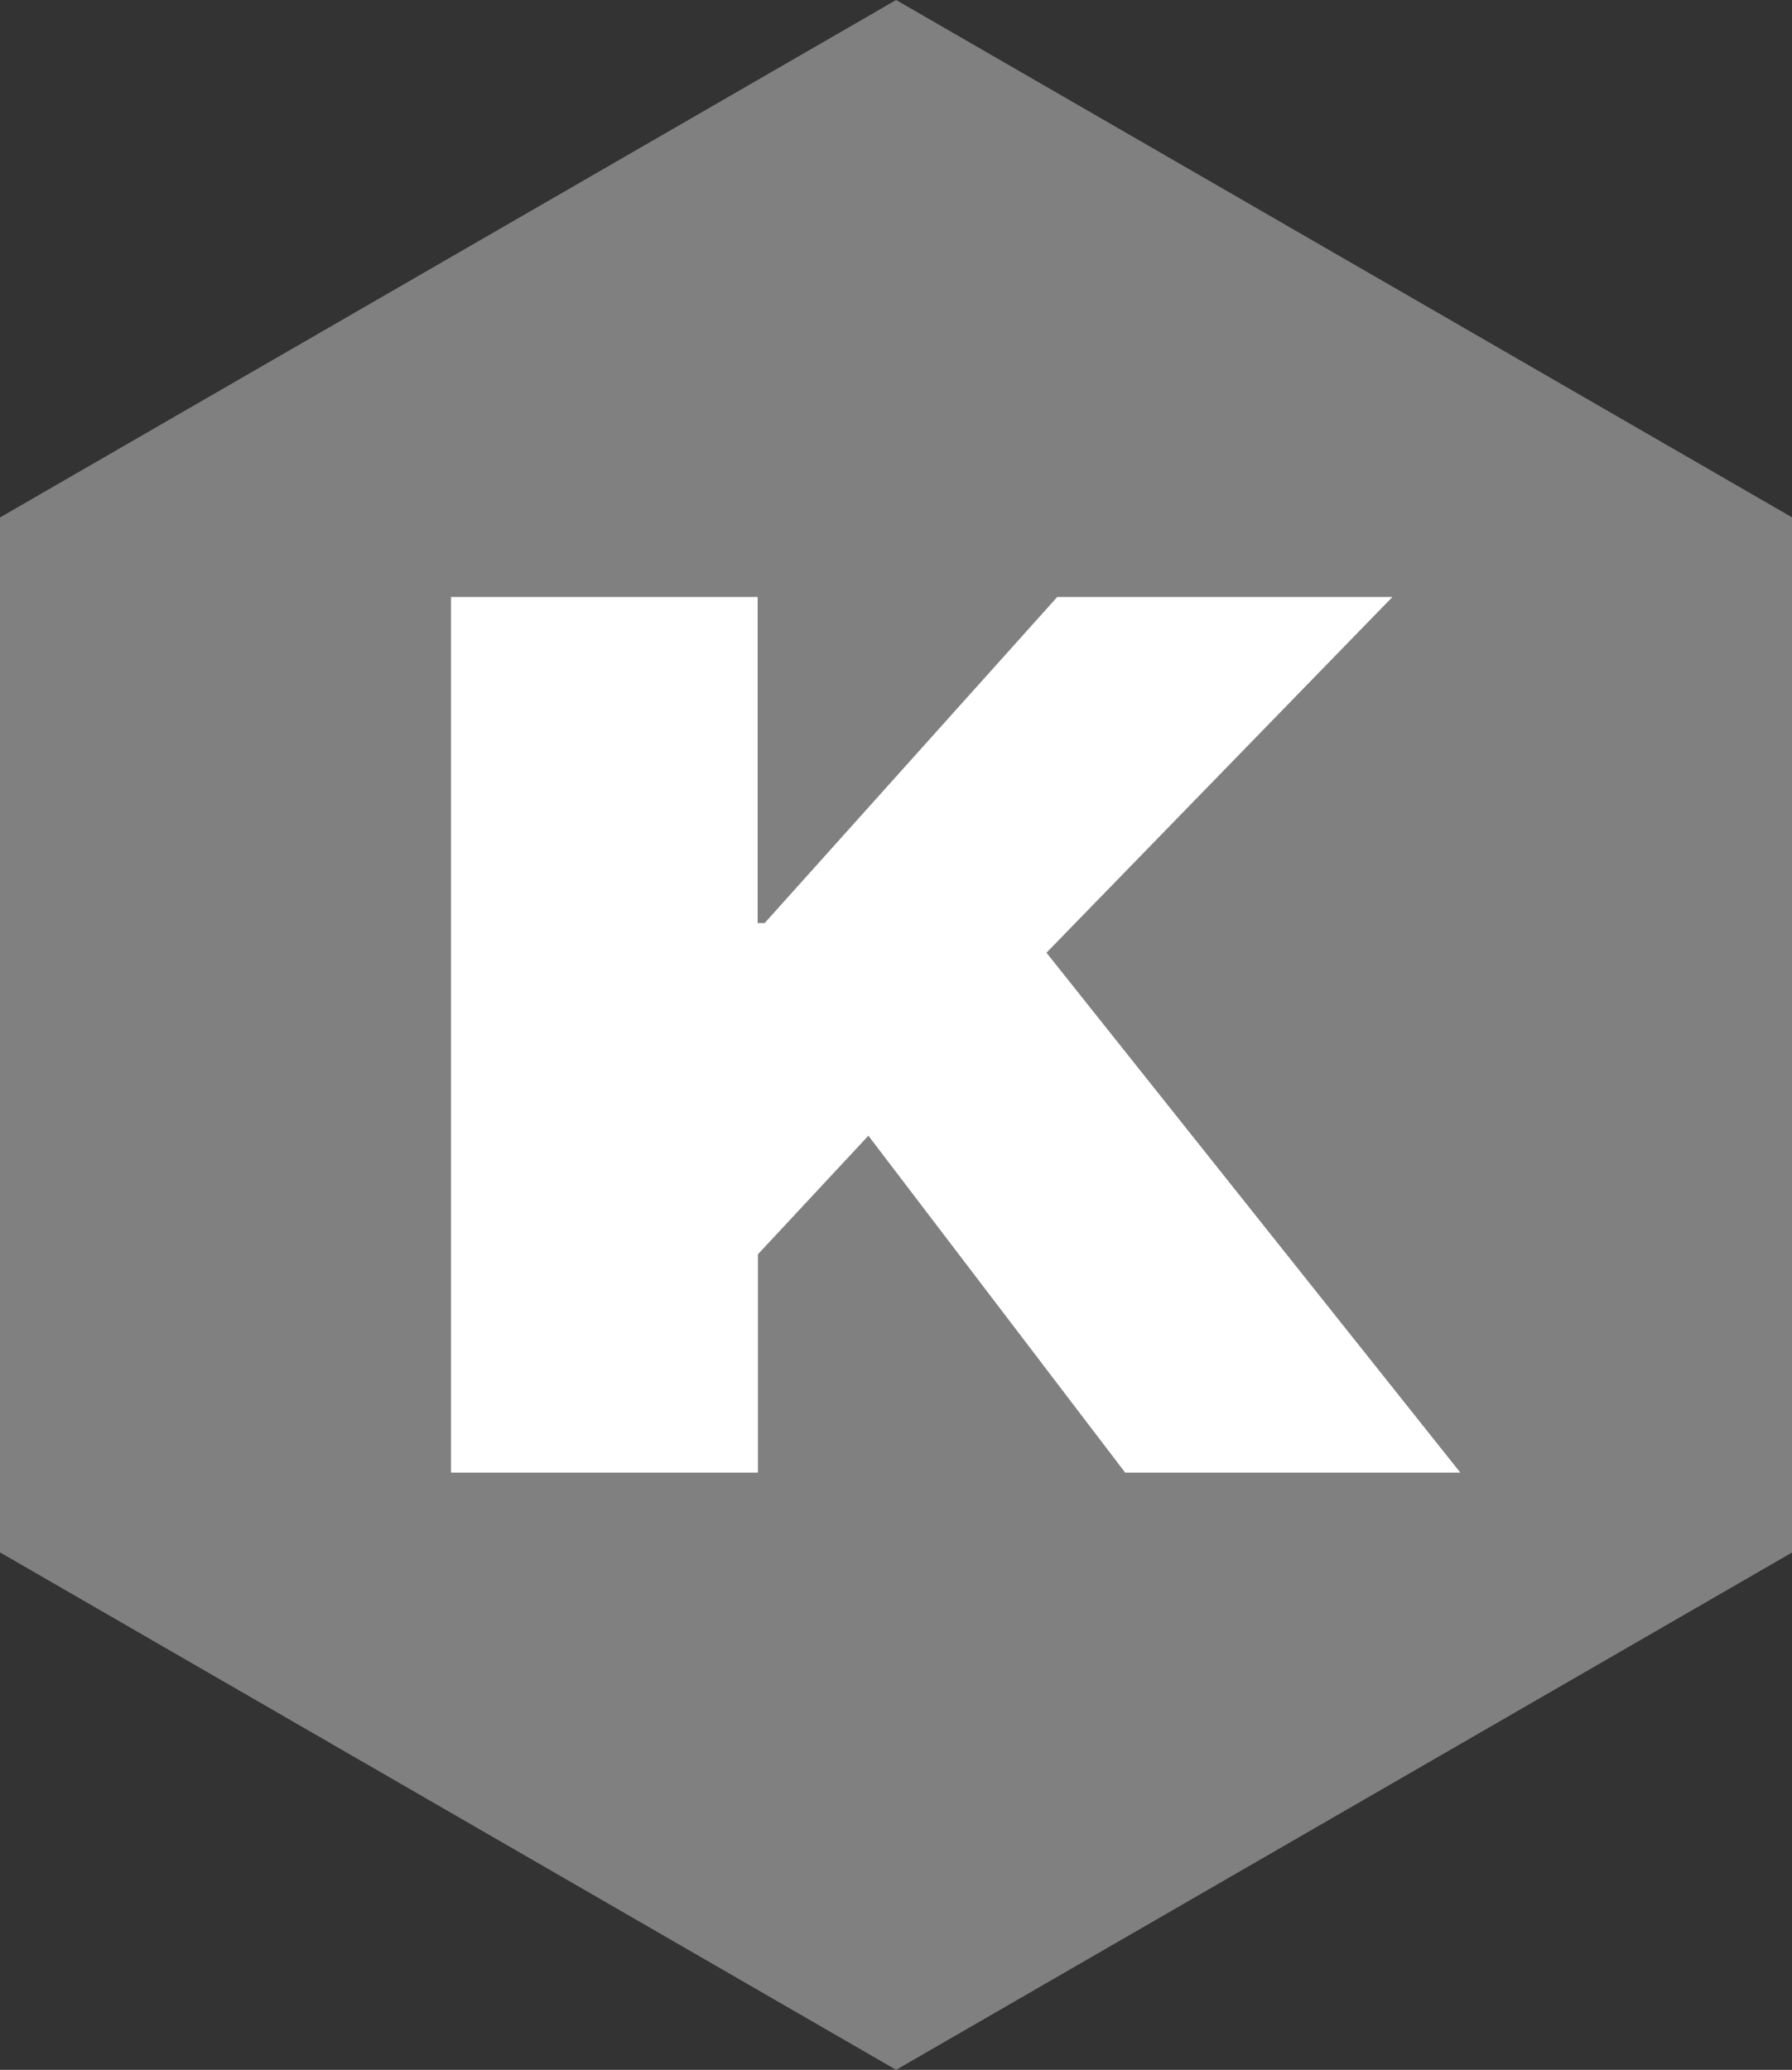<?xml version="1.0" encoding="UTF-8"?>
<svg id="Laag_1" xmlns="http://www.w3.org/2000/svg" version="1.1" viewBox="0 0 665.1 768">
  <rect x="0" y="0" width="665.1" height="768" fill="#333333" stroke="none"/>
  <!-- Generator: Adobe Illustrator 29.3.0, SVG Export Plug-In . SVG Version: 2.1.0 Build 146)  -->
  <defs>
    <style>
      .st0 {
        fill: gray;
      }

      .st1 {
        fill: #fff;
      }
    </style>
  </defs>
  <path class="st0" d="M332.6,0L0,192v384l332.6,192,332.6-192V192L332.6,0h0Z"/>
  <path class="st1" d="M167.3,221.5h113.9v121h2.6l108.6-121h124.4l-128.4,132,153.6,192.9h-124.4l-95.3-125-41,44v81h-113.9V221.5Z"/>
</svg>